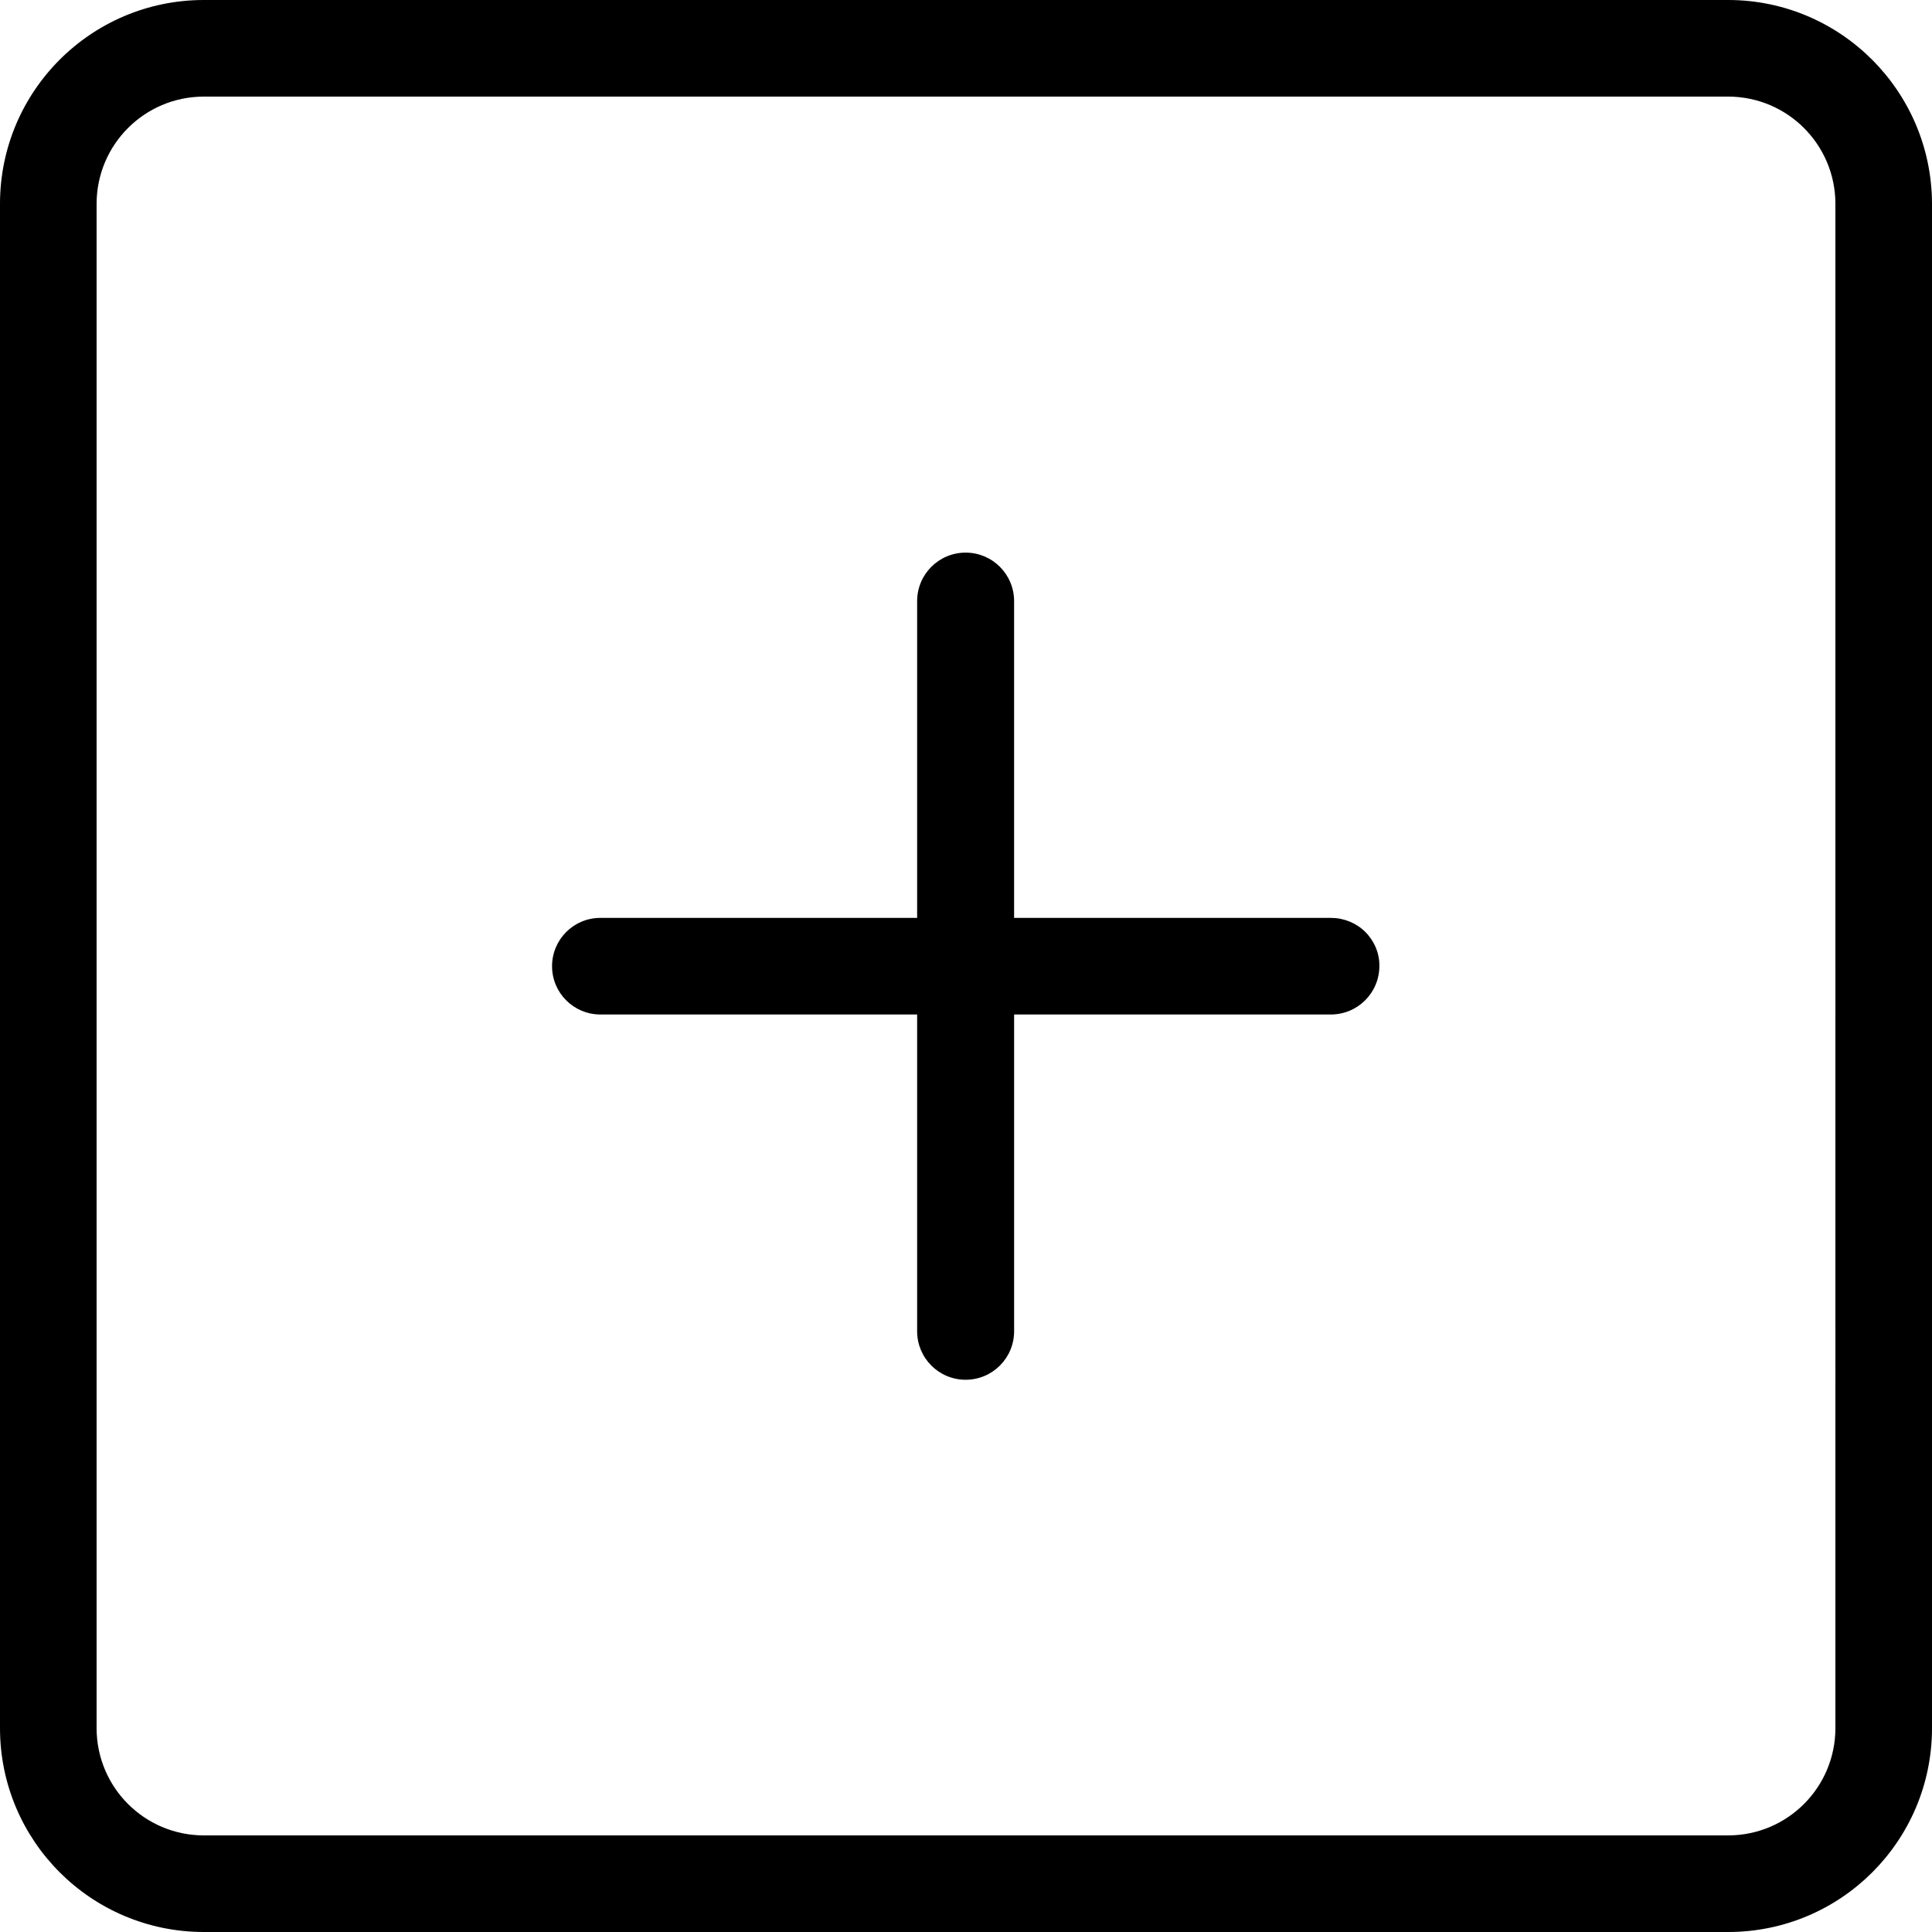 <?xml version="1.0" standalone="no"?>
<!DOCTYPE svg PUBLIC "-//W3C//DTD SVG 1.1//EN" "http://www.w3.org/Graphics/SVG/1.1/DTD/svg11.dtd">
<svg t="1650599357896" class="icon" viewBox="0 0 1024 1024" version="1.1" xmlns="http://www.w3.org/2000/svg" p-id="11155" xmlns:xlink="http://www.w3.org/1999/xlink" width="32" height="32">
    <defs></defs>
    <path d="M916.1 1024H107.9C48.3 1023.9 0.1 975.7 0 916.1V107.9C0.1 48.3 48.3 0.1 107.9 0h808.2c59.5 0.1 107.7 48.4 107.9 107.9v808.2c-0.1 59.6-48.3 107.8-107.9 107.9zM107.9 51.2c-31.3 0.1-56.6 25.4-56.7 56.7v808.2c0.1 31.3 25.4 56.6 56.7 56.7h808.2c31.3-0.1 56.6-25.4 56.7-56.7V107.9c-0.1-31.3-25.4-56.6-56.7-56.7H107.9z m403.9 680.1c-14.2 0-25.7-11.5-25.7-25.7V537.7H318.2c-14.1 0-25.6-11.4-25.6-25.6 0-14.1 11.4-25.6 25.6-25.6h167.9V318.6c0-14.2 11.5-25.7 25.7-25.7s25.7 11.5 25.7 25.7v167.9h167.9c6.8 0 13.3 2.6 18.2 7.4 4.8 4.8 7.6 11.3 7.5 18.1 0 14.2-11.5 25.7-25.7 25.7H537.5v167.9c0 14.2-11.5 25.7-25.7 25.7z" p-id="11156"></path>
</svg>